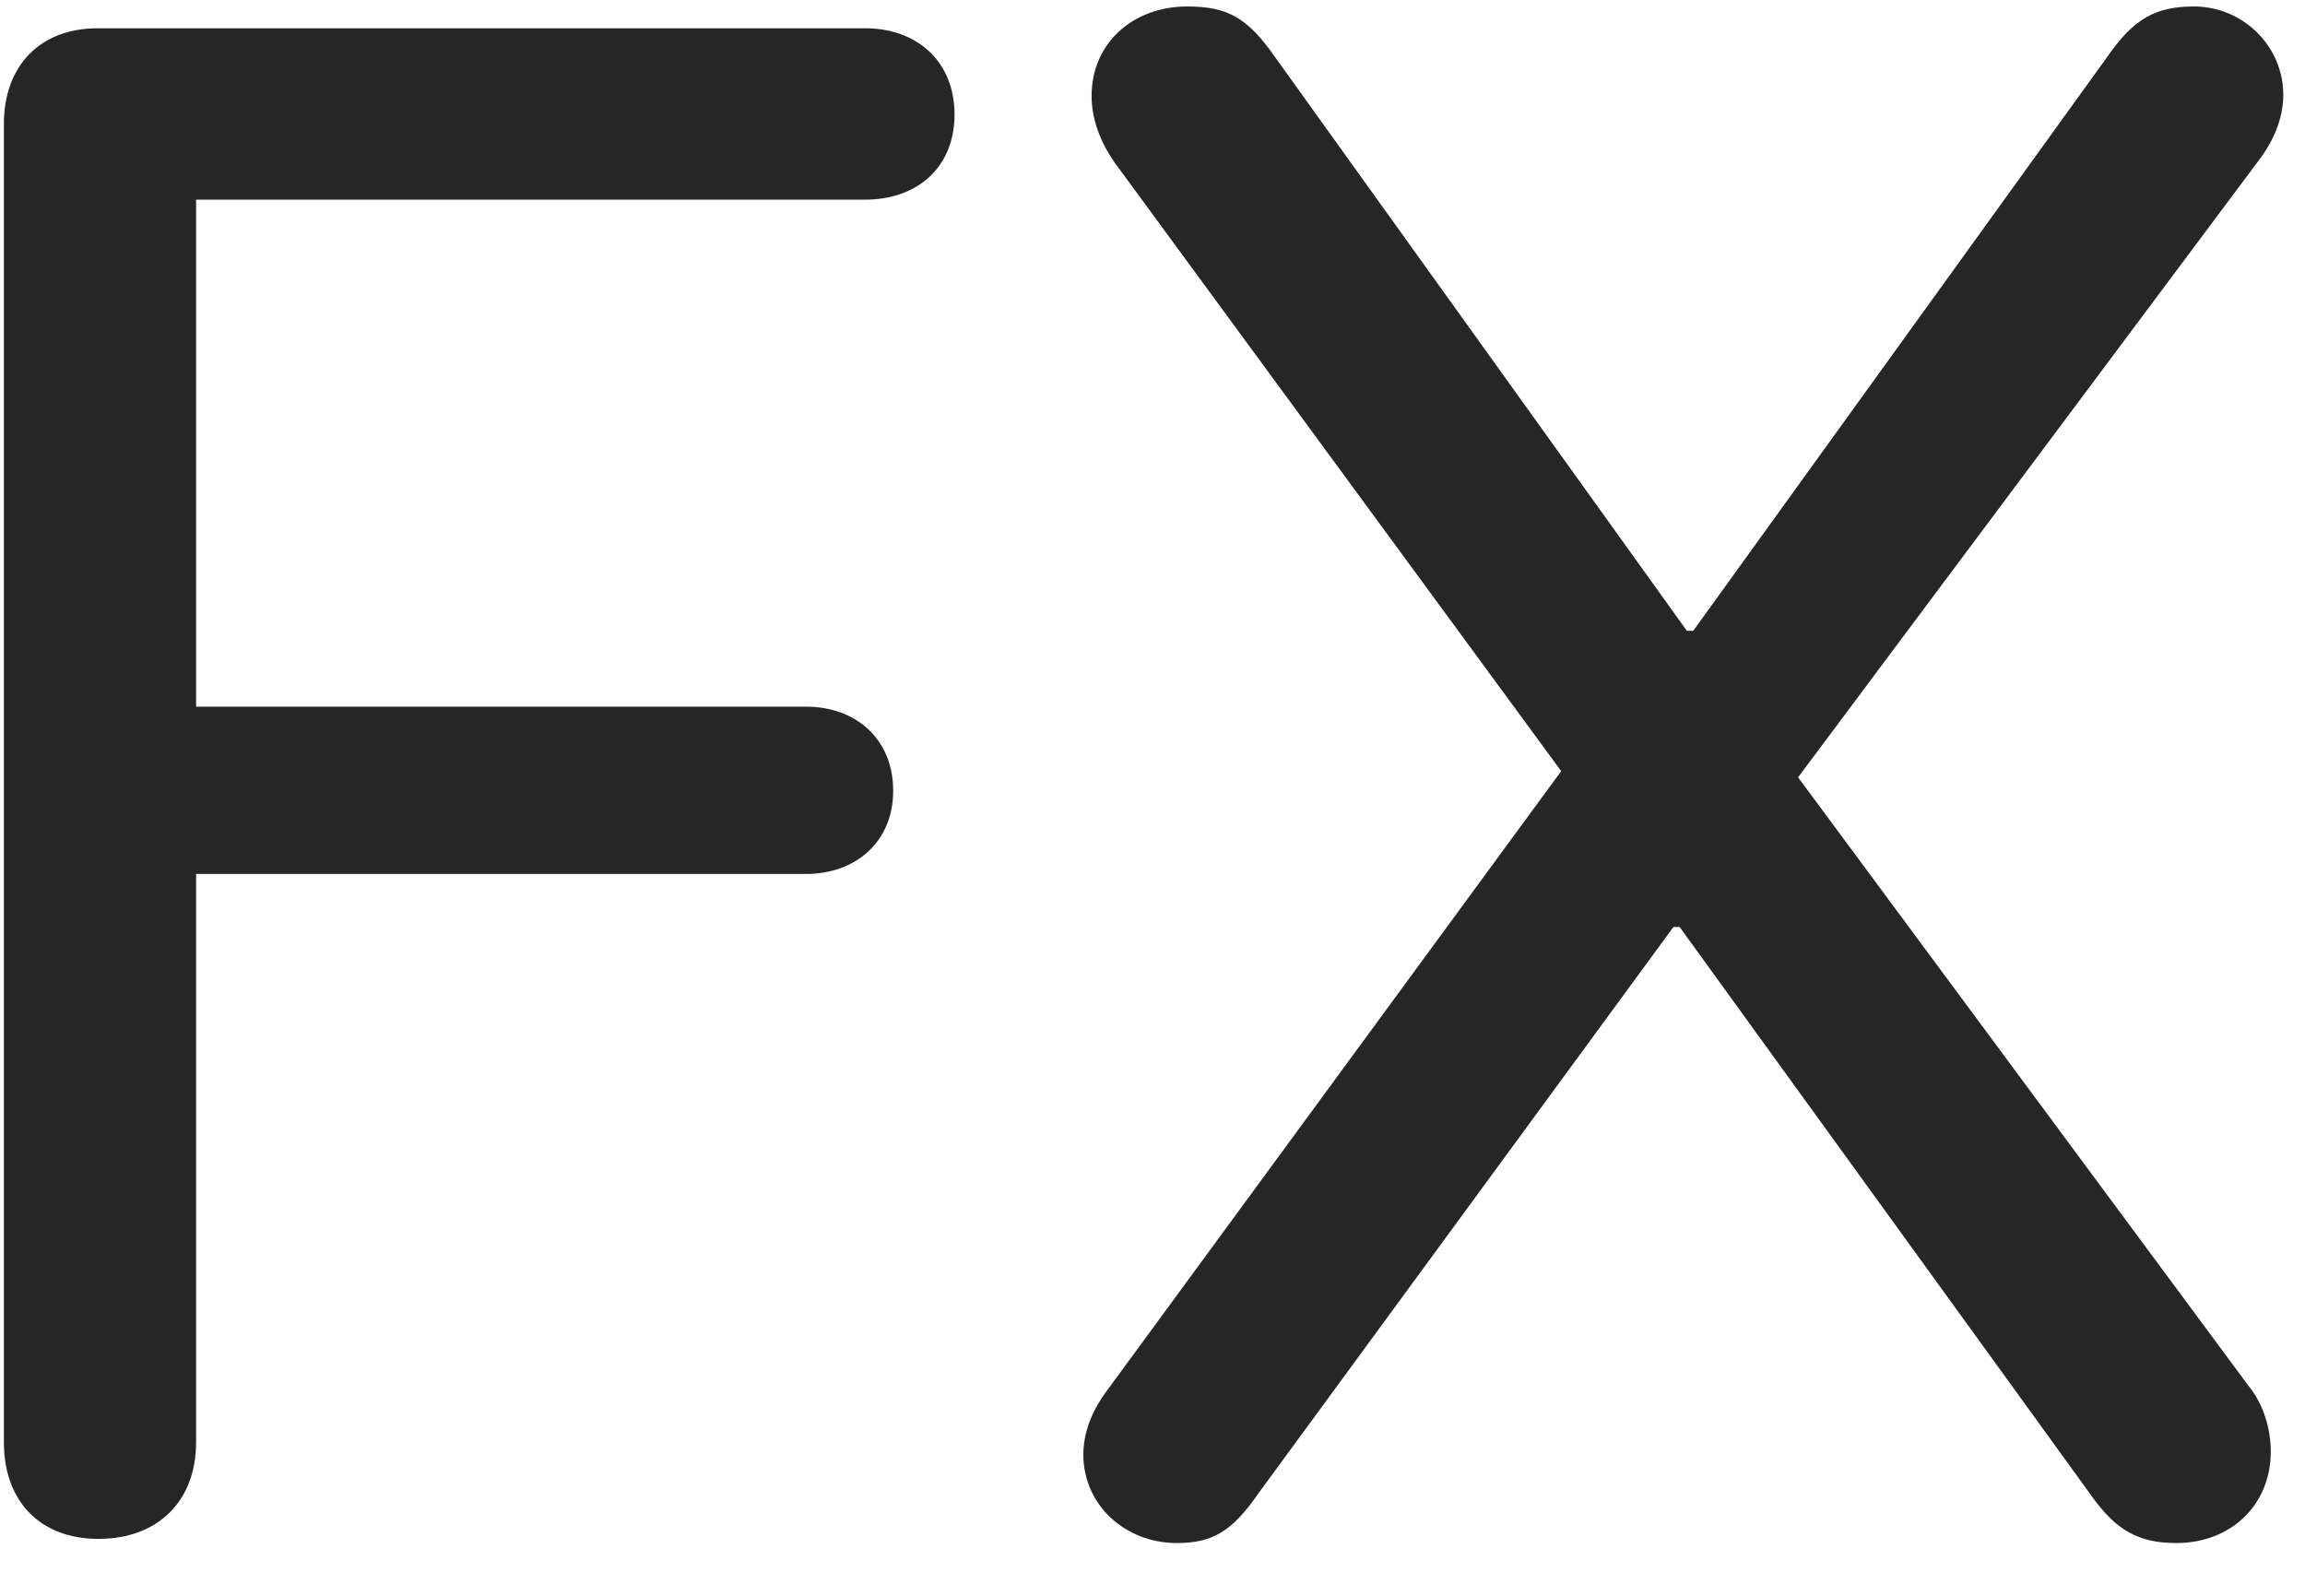<svg width="26" height="18" viewBox="0 0 26 18" fill="none" xmlns="http://www.w3.org/2000/svg">
<g clip-path="url(#clip0_2207_22513)">
<path d="M13.274 17.405C13.673 17.405 13.896 17.276 14.188 16.854L18.876 10.456H18.946L23.587 16.866C23.868 17.264 24.126 17.405 24.548 17.405C25.169 17.405 25.614 16.971 25.614 16.374C25.614 16.116 25.532 15.835 25.357 15.624L20.282 8.768L25.497 1.784C25.661 1.561 25.755 1.315 25.755 1.069C25.755 0.518 25.298 0.073 24.747 0.073C24.314 0.073 24.067 0.213 23.774 0.635L19.099 7.116H19.028L14.376 0.635C14.071 0.202 13.849 0.073 13.392 0.073C12.771 0.073 12.313 0.495 12.313 1.081C12.313 1.338 12.407 1.596 12.571 1.831L17.61 8.698L12.489 15.682C12.313 15.917 12.22 16.163 12.22 16.409C12.22 16.971 12.688 17.405 13.274 17.405Z" fill="black" fill-opacity="0.85"/>
<path d="M1.11 17.358C1.778 17.358 2.212 16.936 2.212 16.268V9.858H9.091C9.653 9.858 10.075 9.495 10.075 8.92C10.075 8.334 9.653 7.971 9.091 7.971H2.212V2.252H9.759C10.345 2.252 10.767 1.889 10.767 1.292C10.767 0.694 10.345 0.319 9.759 0.319H1.099C0.454 0.319 0.044 0.741 0.044 1.397V16.268C0.044 16.936 0.454 17.358 1.11 17.358Z" fill="black" fill-opacity="0.85"/>
</g>
<defs>
<clipPath id="clip0_2207_22513">
<rect width="25.711" height="17.332" fill="white" transform="translate(0.044 0.073)"/>
</clipPath>
</defs>
</svg>
